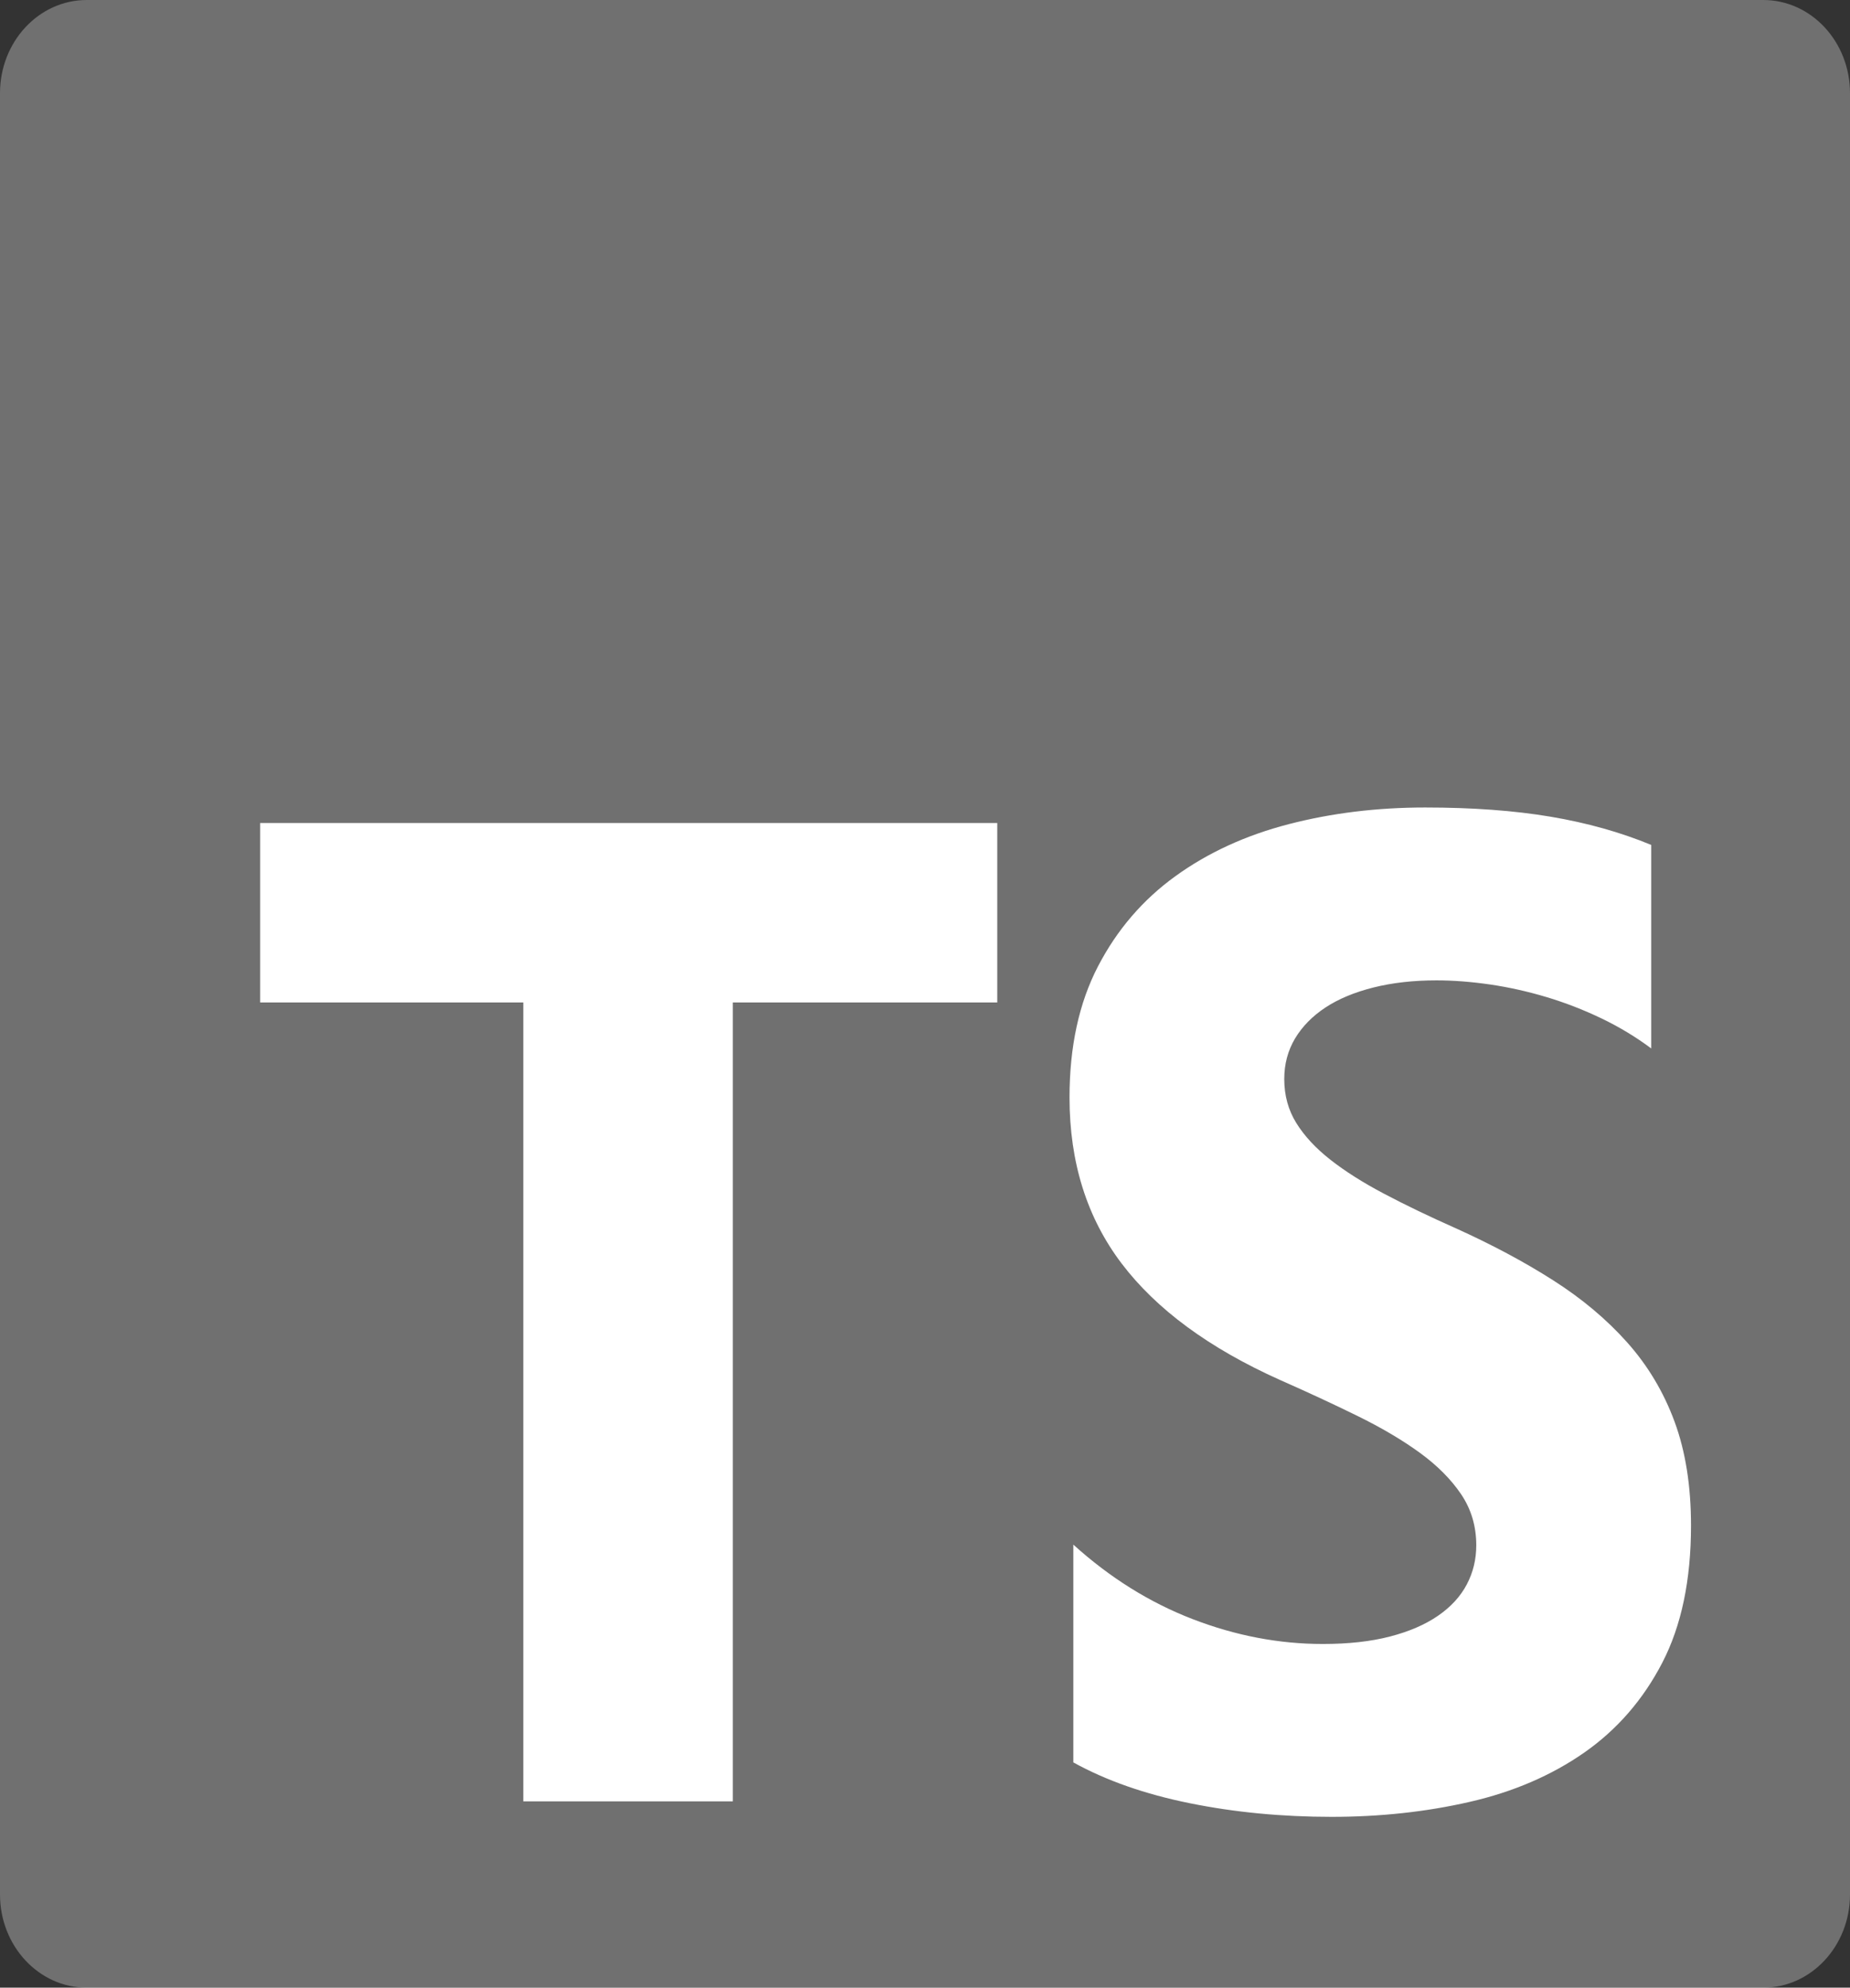 <svg width="67" height="72" viewBox="0 0 67 72" fill="none" xmlns="http://www.w3.org/2000/svg">
<rect x="0" y="0" width="67" height="72" fill="#333333" stroke="none"/>
<g clip-path="url(#clip0_94_281)">
<path d="M63.859 0H3.141C1.406 0 0 1.511 0 3.375V68.625C0 70.489 1.406 72 3.141 72H63.859C65.594 72 67 70.489 67 68.625V3.375C67 1.511 65.594 0 63.859 0Z" fill="white" fill-opacity="0.3"/>
<path fill-rule="evenodd" clip-rule="evenodd" d="M38.872 55.951V63.84C40.061 64.497 41.468 64.991 43.092 65.319C44.716 65.648 46.428 65.812 48.227 65.812C49.981 65.812 51.647 65.632 53.225 65.27C54.803 64.909 56.187 64.313 57.377 63.483C58.566 62.652 59.508 61.568 60.202 60.228C60.895 58.889 61.242 57.233 61.242 55.26C61.242 53.831 61.044 52.577 60.648 51.501C60.251 50.424 59.679 49.467 58.932 48.628C58.185 47.79 57.289 47.038 56.244 46.373C55.2 45.707 54.022 45.078 52.71 44.486C51.749 44.059 50.888 43.644 50.126 43.241C49.363 42.839 48.715 42.428 48.181 42.009C47.648 41.59 47.236 41.146 46.946 40.677C46.656 40.209 46.511 39.679 46.511 39.087C46.511 38.545 46.641 38.056 46.9 37.62C47.16 37.185 47.526 36.811 47.998 36.498C48.471 36.186 49.05 35.944 49.737 35.771C50.423 35.599 51.185 35.512 52.024 35.512C52.634 35.512 53.278 35.562 53.957 35.66C54.635 35.759 55.318 35.911 56.004 36.116C56.69 36.322 57.357 36.581 58.006 36.893C58.654 37.205 59.252 37.567 59.801 37.978V30.606C58.688 30.146 57.472 29.805 56.153 29.583C54.834 29.361 53.321 29.25 51.612 29.25C49.874 29.25 48.227 29.451 46.672 29.854C45.116 30.257 43.748 30.885 42.566 31.74C41.384 32.595 40.45 33.684 39.764 35.007C39.078 36.33 38.734 37.912 38.734 39.753C38.734 42.103 39.363 44.108 40.621 45.768C41.88 47.428 43.789 48.834 46.351 49.984C47.358 50.428 48.296 50.864 49.165 51.291C50.034 51.718 50.785 52.162 51.418 52.622C52.051 53.083 52.55 53.584 52.916 54.126C53.282 54.669 53.465 55.285 53.465 55.975C53.465 56.485 53.351 56.958 53.122 57.393C52.893 57.828 52.546 58.206 52.081 58.527C51.616 58.848 51.037 59.099 50.343 59.279C49.649 59.46 48.837 59.55 47.907 59.55C46.321 59.55 44.75 59.25 43.195 58.65C41.639 58.051 40.198 57.151 38.872 55.951ZM26.54 36.312H36.117V29.812H9.422V36.312H18.953V65.25H26.54V36.312Z" fill="white"/>
</g>
<defs>
<clipPath id="clip0_94_281">
<rect width="67" height="72" fill="white"/>
</clipPath>
</defs>
</svg>
